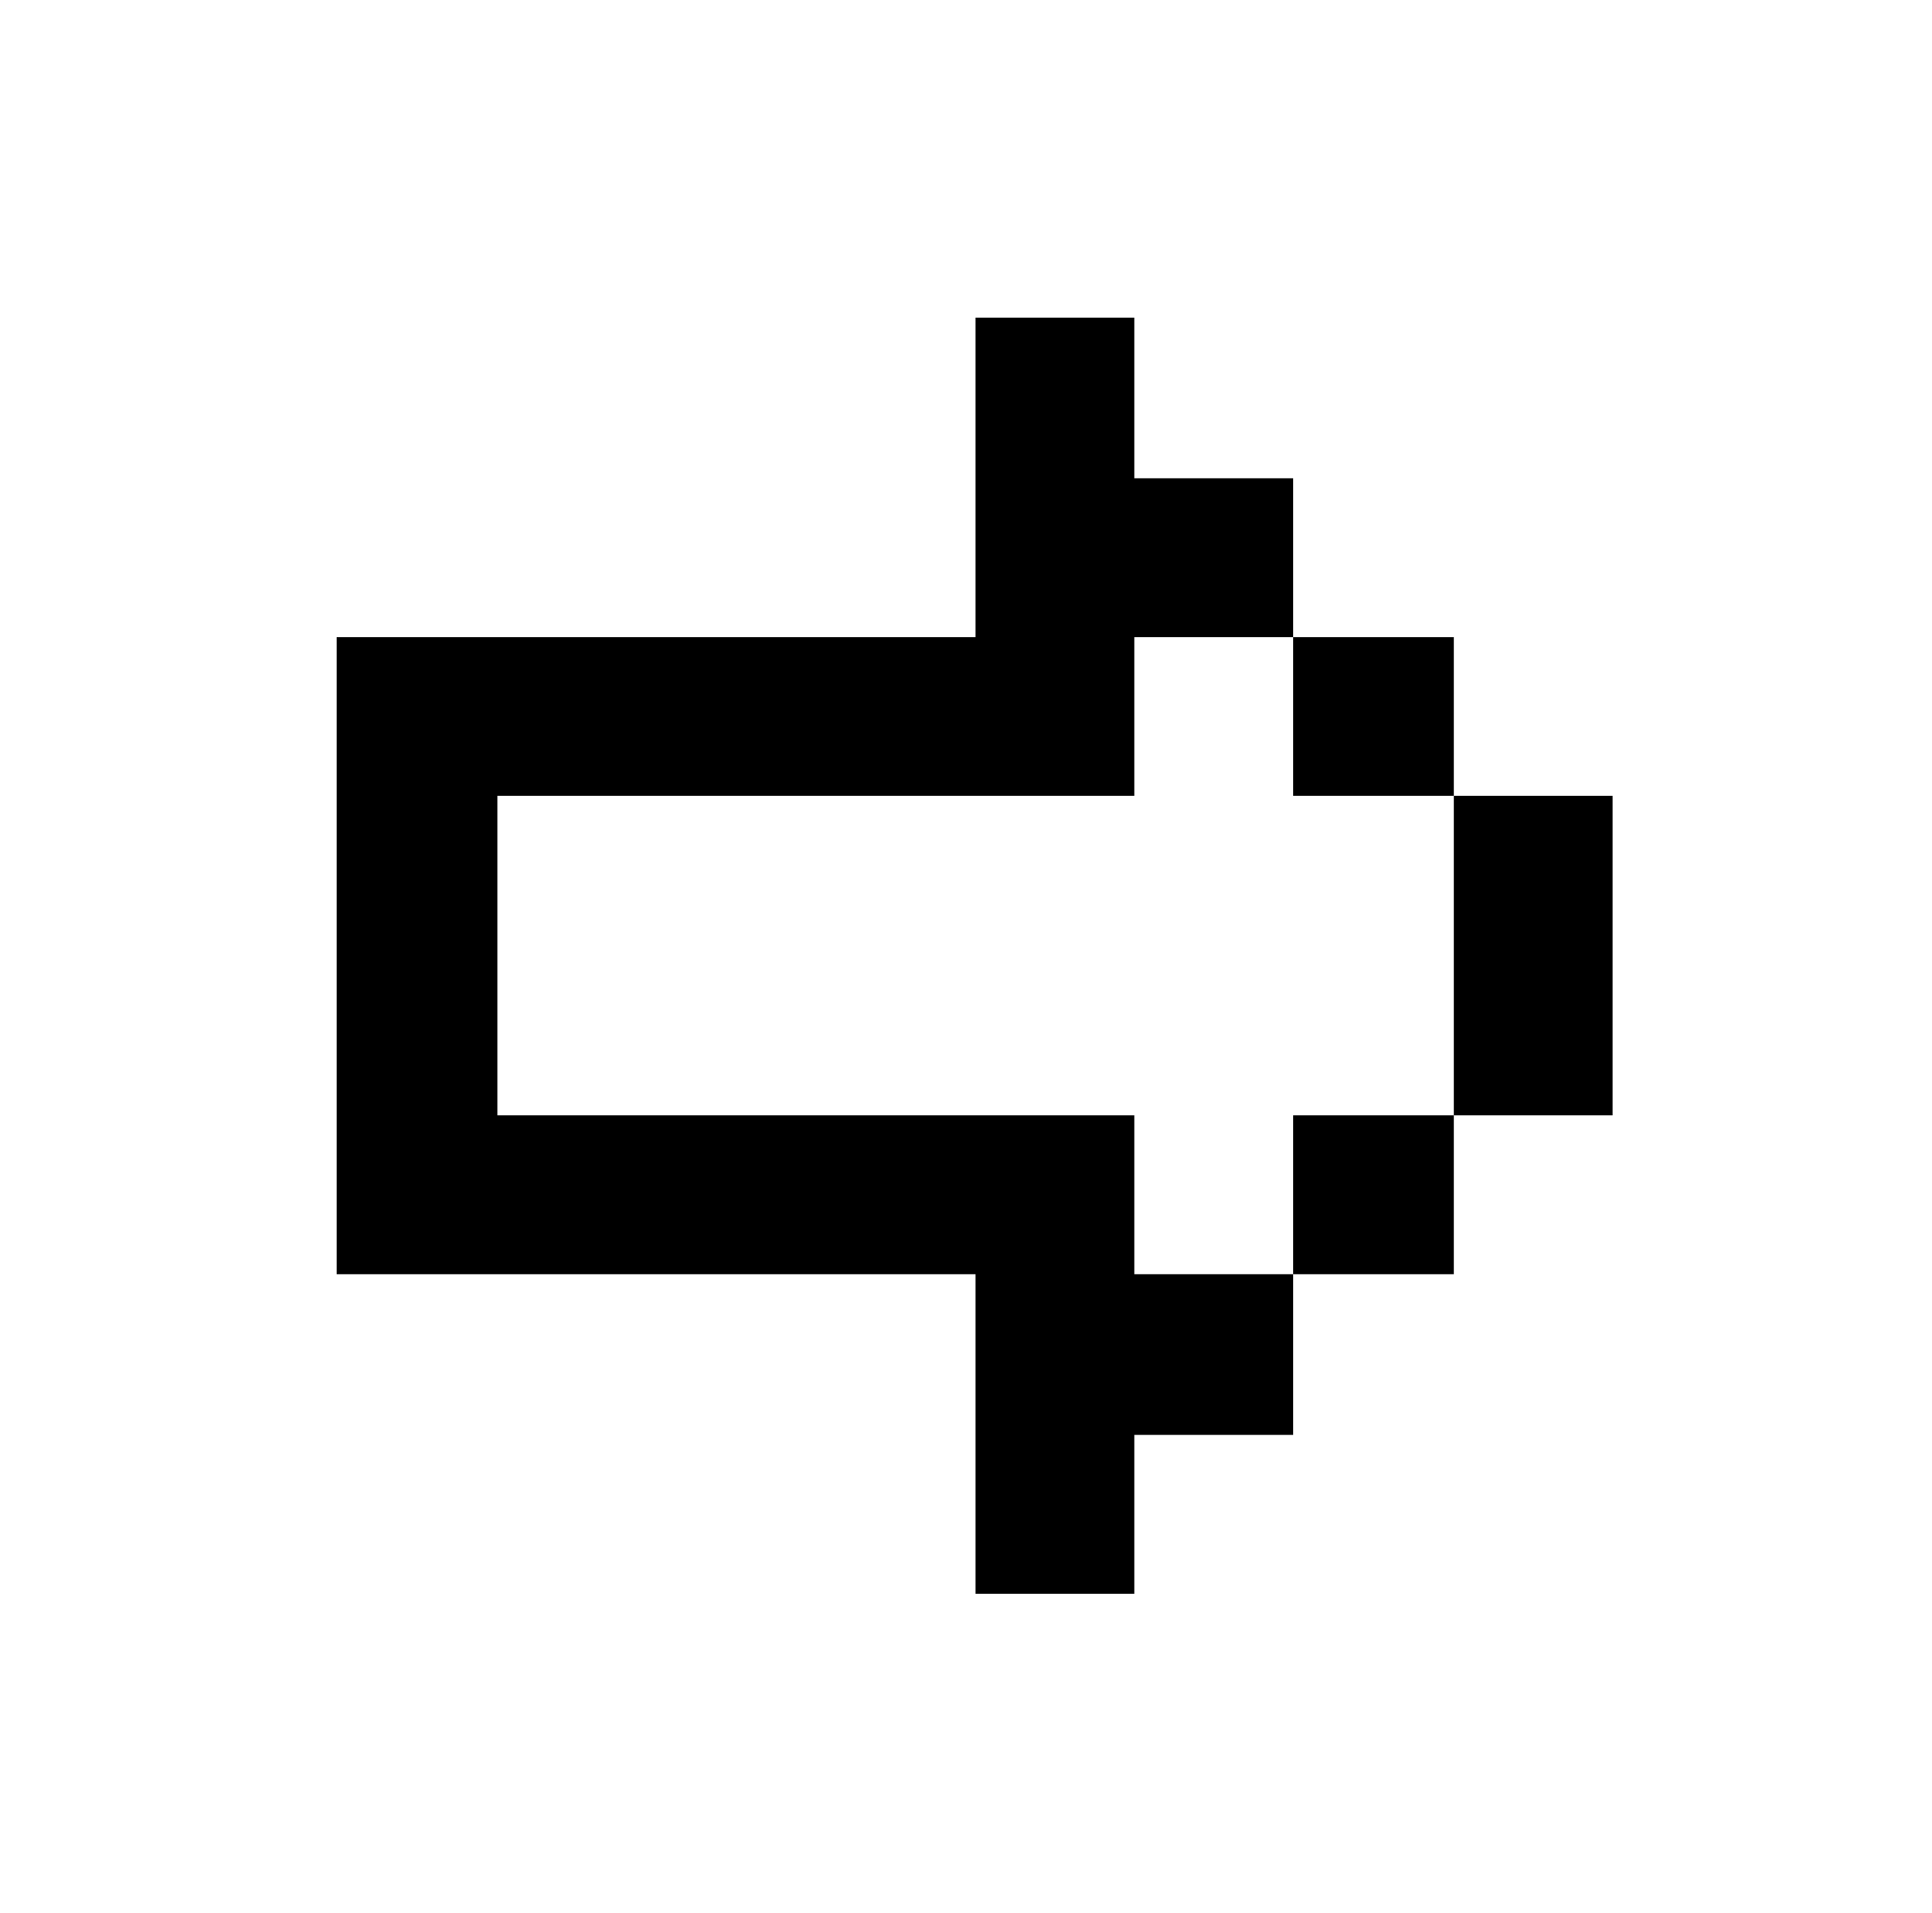 <svg xmlns="http://www.w3.org/2000/svg" viewBox="-10 0 1010 1000"><path d="M500 166v167H166v333h334v167h83v-83h83v-84h-83v-83H250V416h333v-83h83v-83h-83v-84zm166 167v83h84v-83zm84 83v167h83V416zm0 167h-84v83h84z"/></svg>